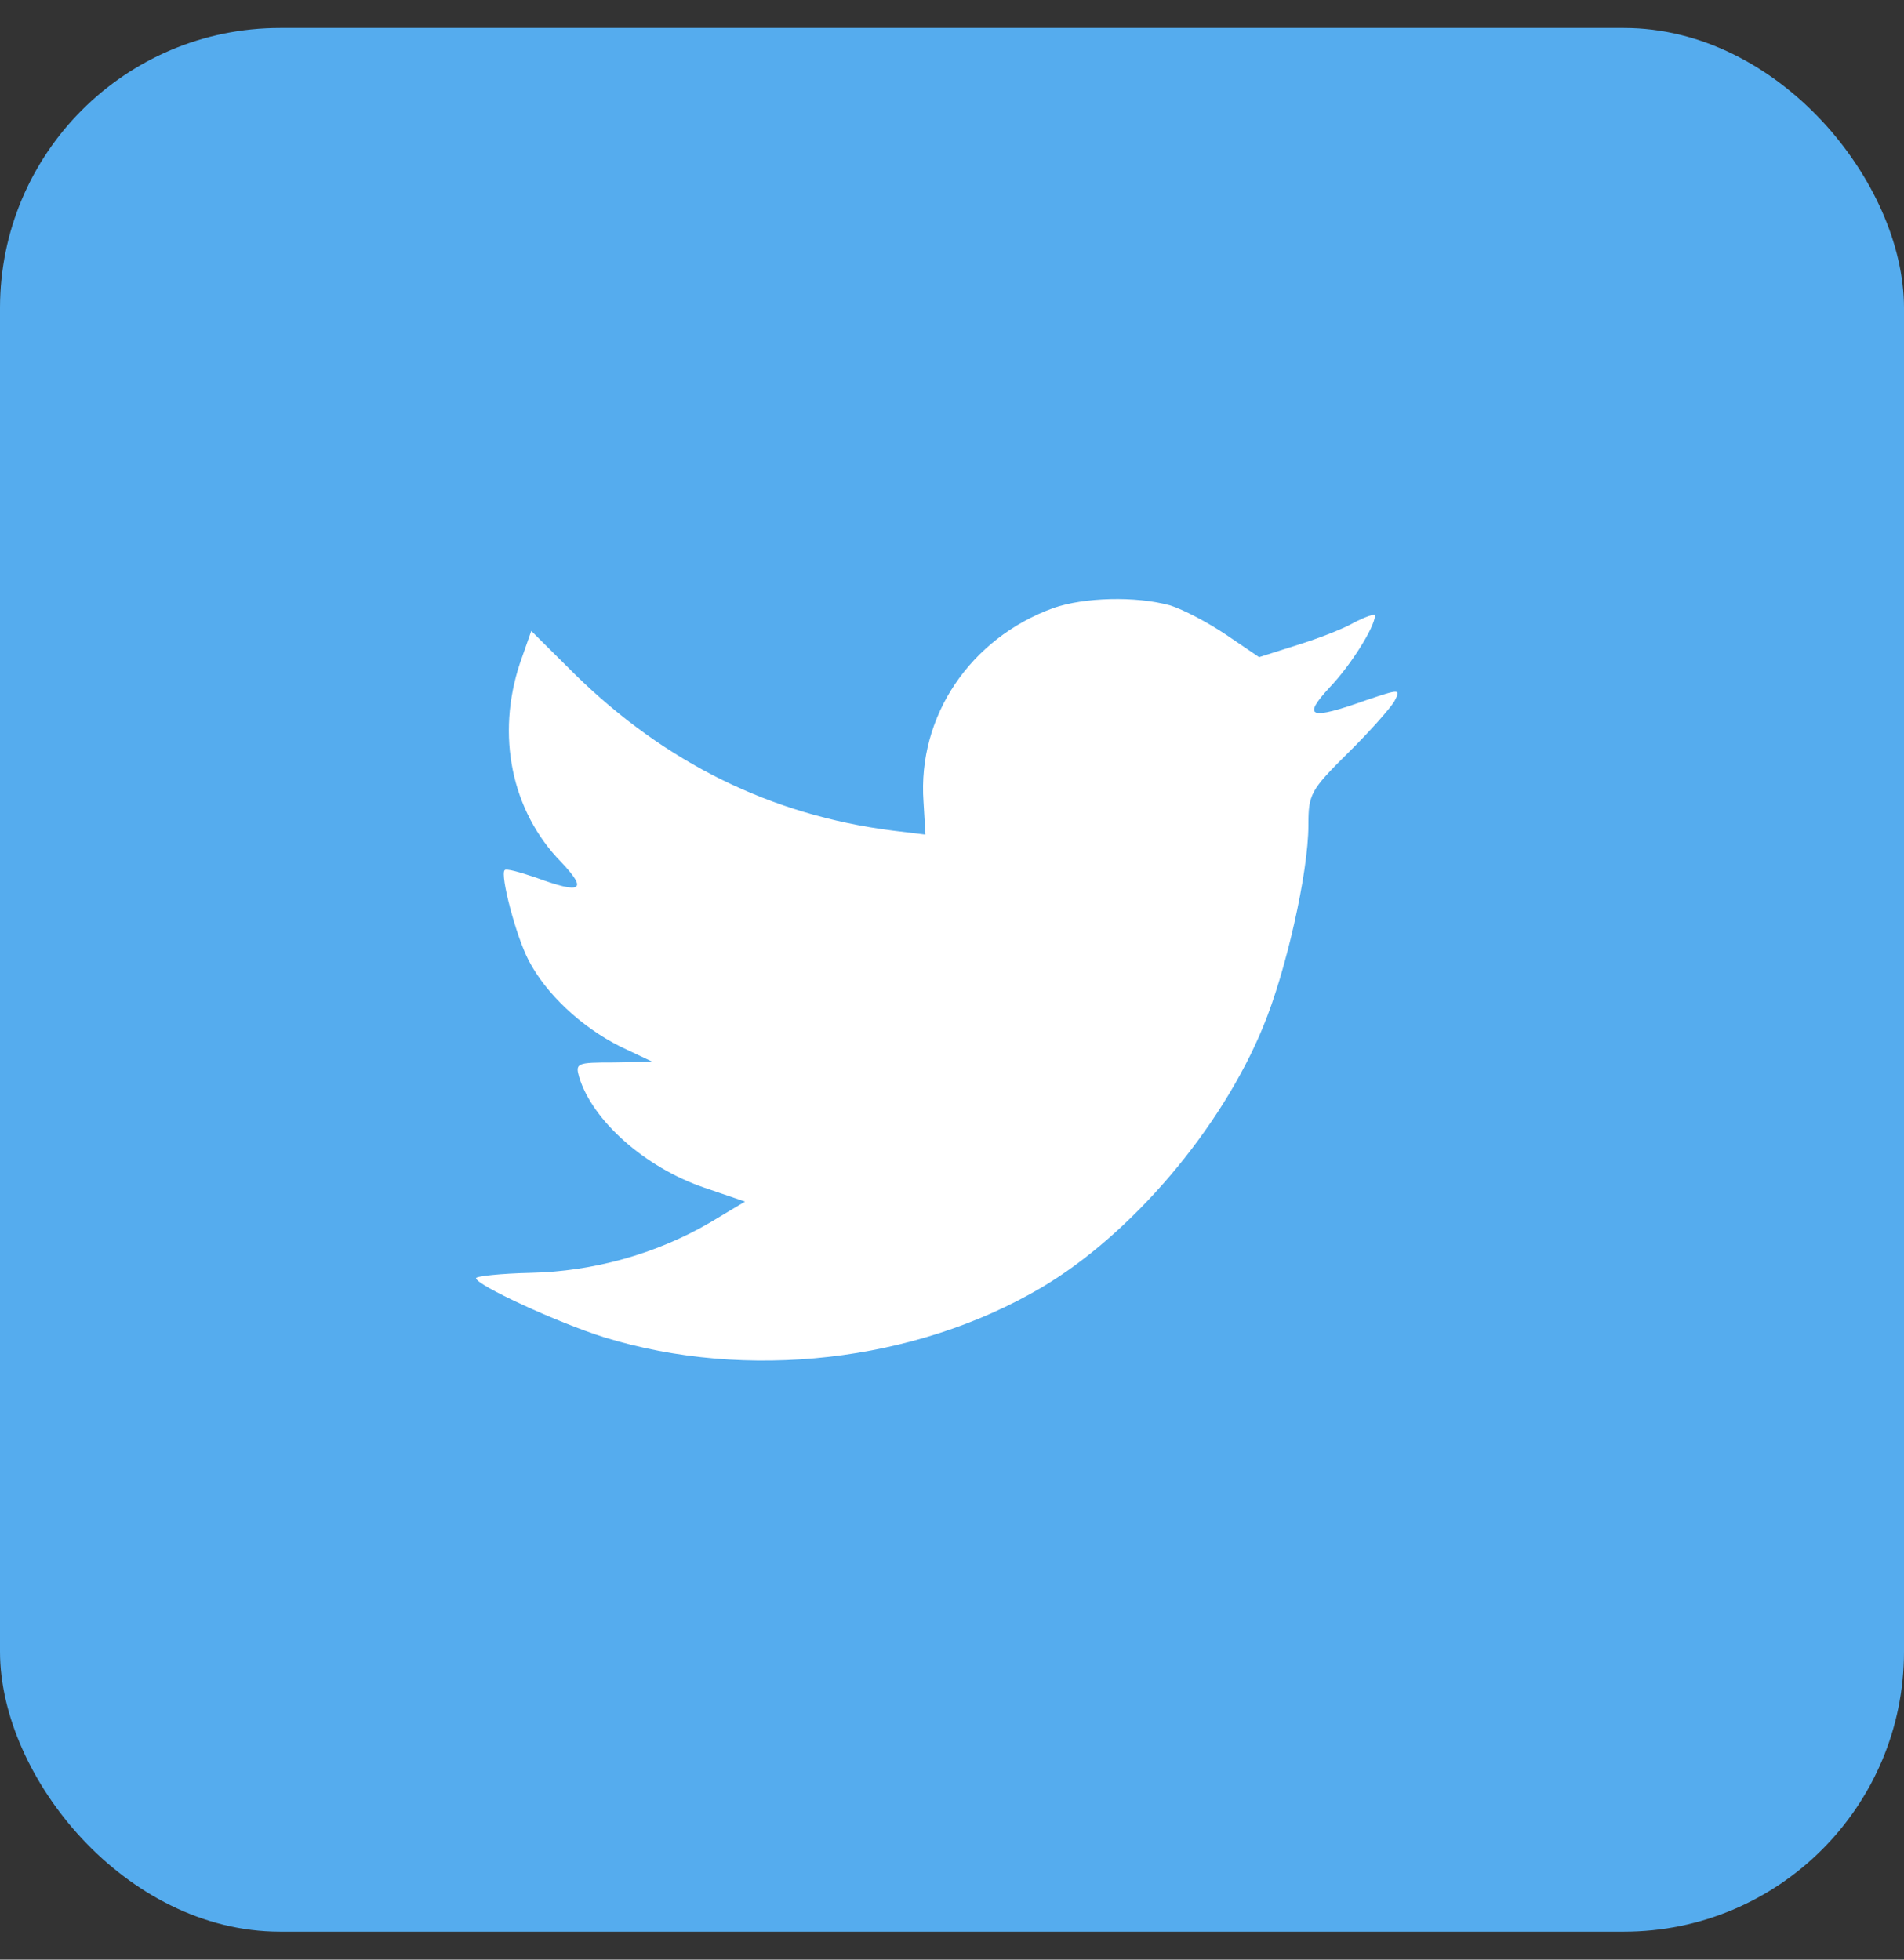 <svg width="34" height="35" viewBox="0 0 34 35" fill="none" xmlns="http://www.w3.org/2000/svg">
<rect x="0" y="0" width="34" height="35" fill="#333333" stroke="none"/>
<rect y="0.5" width="34" height="34" rx="5" fill="#55ACEE"/>
<path fill-rule="evenodd" clip-rule="evenodd" d="M16.491 14.318L16.526 14.906L15.932 14.834C13.768 14.558 11.877 13.621 10.272 12.049L9.487 11.269L9.285 11.845C8.857 13.129 9.13 14.486 10.022 15.398C10.498 15.902 10.391 15.975 9.57 15.674C9.285 15.578 9.035 15.506 9.011 15.542C8.928 15.626 9.213 16.719 9.439 17.151C9.749 17.751 10.379 18.34 11.069 18.688L11.651 18.964L10.961 18.976C10.296 18.976 10.272 18.988 10.343 19.24C10.581 20.02 11.52 20.849 12.567 21.209L13.304 21.461L12.662 21.845C11.711 22.397 10.593 22.709 9.475 22.733C8.94 22.745 8.5 22.793 8.5 22.829C8.5 22.949 9.951 23.622 10.795 23.886C13.328 24.666 16.336 24.33 18.596 22.997C20.201 22.049 21.806 20.164 22.555 18.34C22.96 17.367 23.364 15.59 23.364 14.738C23.364 14.186 23.4 14.114 24.066 13.454C24.458 13.069 24.826 12.649 24.898 12.529C25.017 12.301 25.005 12.301 24.398 12.505C23.388 12.865 23.245 12.817 23.744 12.277C24.113 11.893 24.553 11.197 24.553 10.992C24.553 10.957 24.375 11.017 24.172 11.124C23.959 11.245 23.483 11.425 23.126 11.533L22.484 11.737L21.901 11.341C21.58 11.124 21.128 10.884 20.891 10.812C20.284 10.644 19.357 10.668 18.81 10.86C17.323 11.401 16.384 12.793 16.491 14.318Z" fill="white"/>
</svg>
